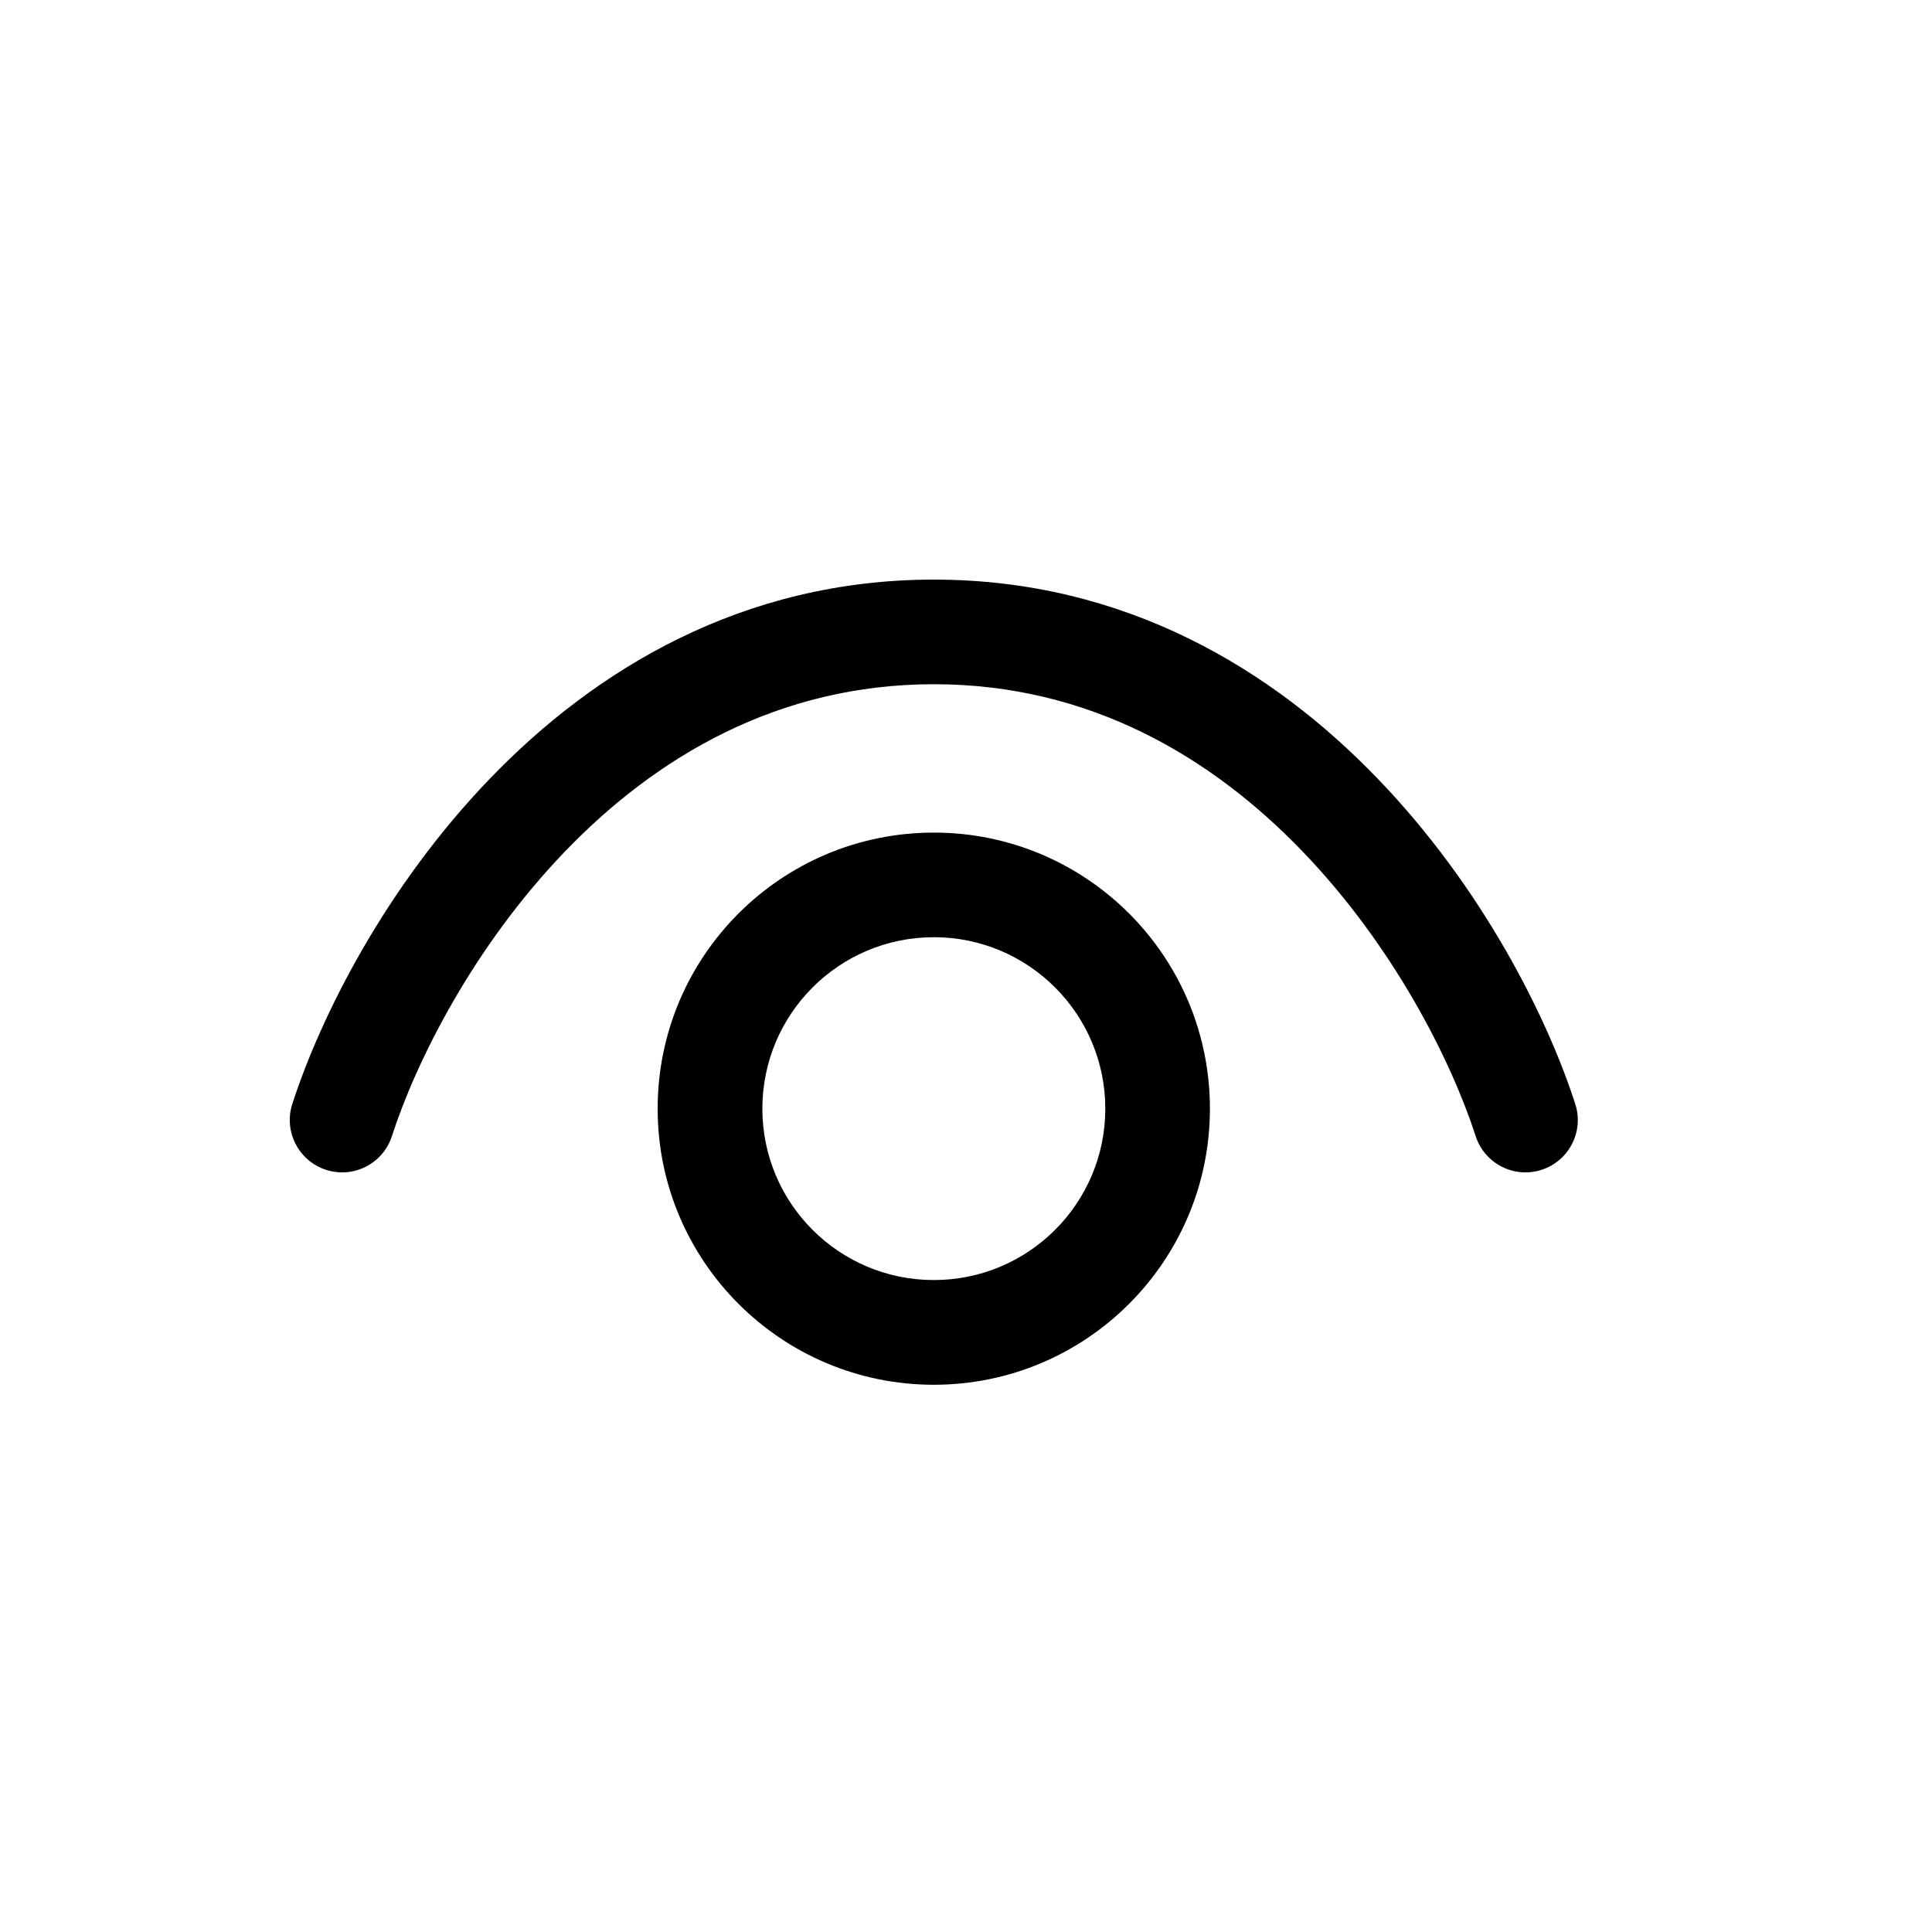 <svg width="20" height="20" viewBox="0 0 20 20" fill="none" xmlns="http://www.w3.org/2000/svg">
<path d="M4.057 11.761C4.308 10.985 4.902 9.797 5.851 8.812C6.793 7.834 8.056 7.083 9.667 7.083C11.277 7.083 12.54 7.834 13.482 8.812C14.431 9.797 15.025 10.985 15.276 11.761C15.368 12.046 15.674 12.202 15.958 12.11C16.243 12.018 16.399 11.712 16.307 11.428C16.013 10.519 15.342 9.181 14.262 8.061C13.177 6.933 11.649 6 9.667 6C7.684 6 6.157 6.933 5.071 8.061C3.992 9.181 3.32 10.519 3.026 11.428C2.934 11.712 3.091 12.018 3.375 12.11C3.66 12.202 3.965 12.046 4.057 11.761Z" fill="black"/>
<path fill-rule="evenodd" clip-rule="evenodd" d="M12.525 11.477C12.525 13.055 11.245 14.335 9.667 14.335C8.088 14.335 6.808 13.055 6.808 11.477C6.808 9.898 8.088 8.619 9.667 8.619C11.245 8.619 12.525 9.898 12.525 11.477ZM11.442 11.477C11.442 12.457 10.647 13.251 9.667 13.251C8.686 13.251 7.892 12.457 7.892 11.477C7.892 10.497 8.686 9.702 9.667 9.702C10.647 9.702 11.442 10.497 11.442 11.477Z" fill="black"/>
</svg>
